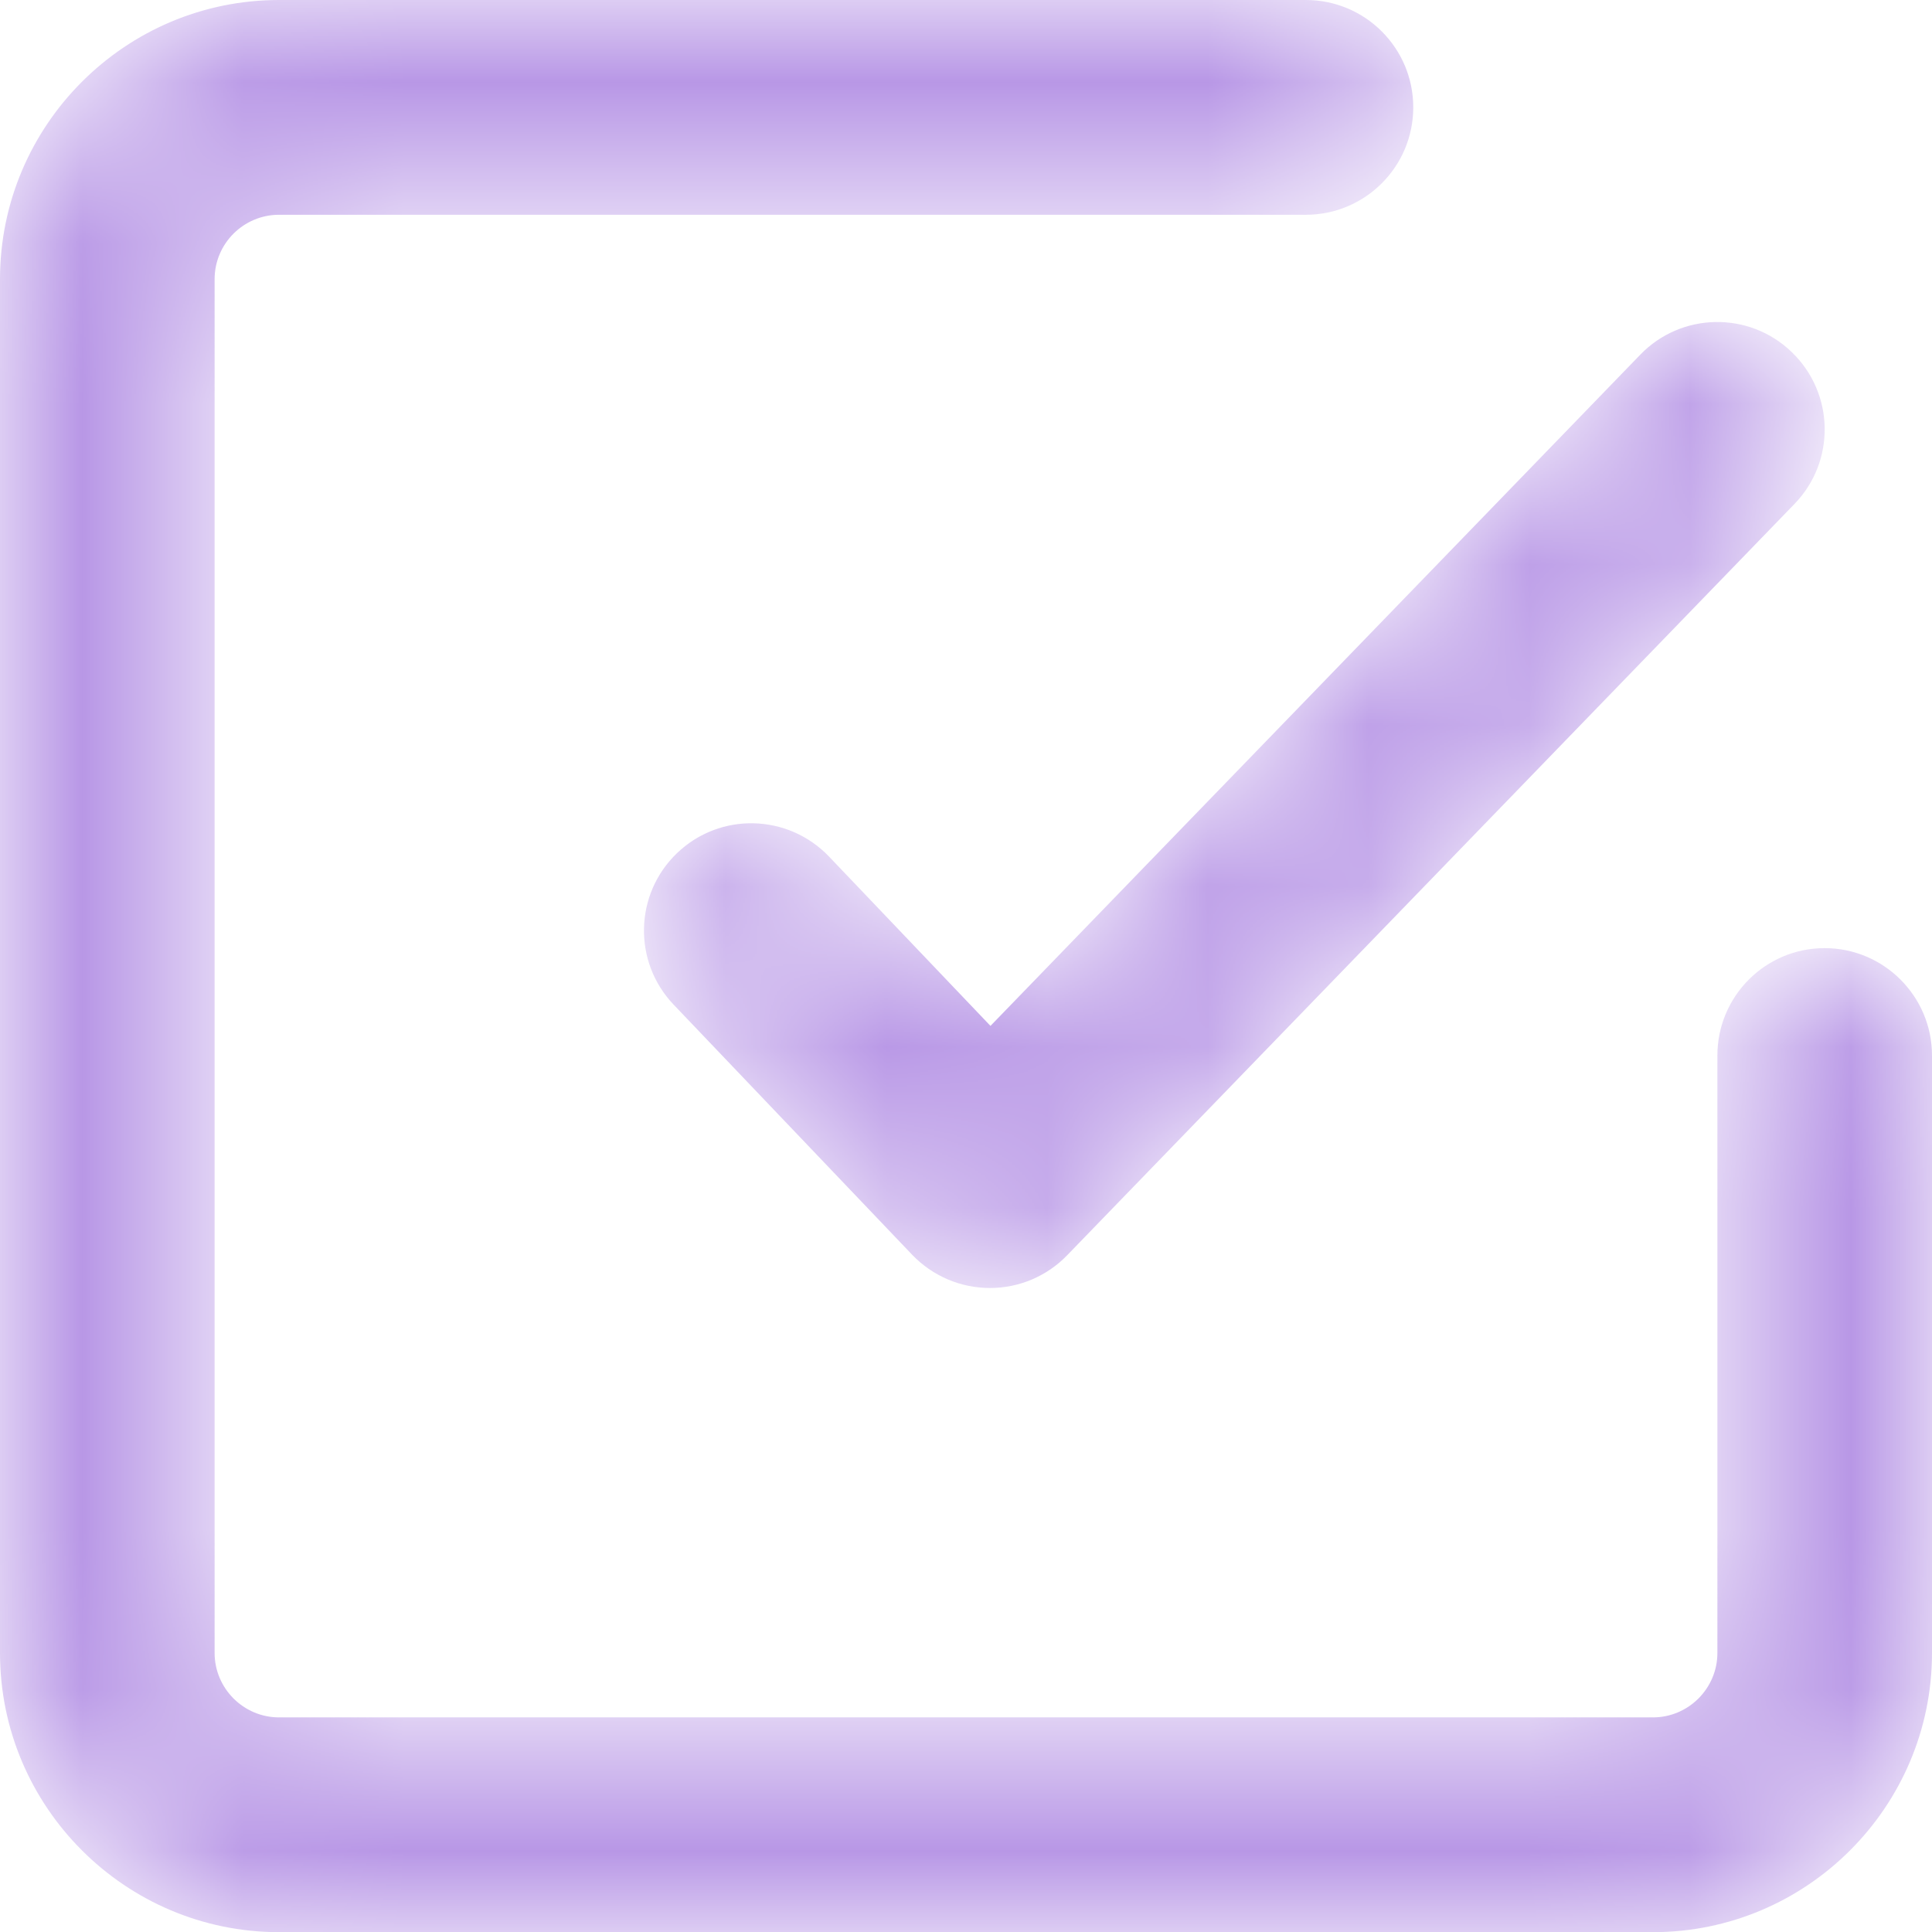 <svg width="12" height="12" viewBox="0 0 12 12" fill="none" xmlns="http://www.w3.org/2000/svg">
<mask id="mask0_1422_357" style="mask-type:alpha" maskUnits="userSpaceOnUse" x="0" y="0" width="12" height="13">
<path d="M8.111 0C8.479 0 8.778 0.298 8.778 0.667C8.778 1.035 8.479 1.334 8.111 1.334H1.733C1.513 1.334 1.333 1.513 1.333 1.734V10.267C1.333 10.487 1.513 10.667 1.733 10.667H10.267C10.487 10.667 10.667 10.487 10.667 10.267V6.556C10.667 6.188 10.965 5.889 11.333 5.889C11.701 5.889 12 6.188 12 6.556V10.267C12 11.223 11.222 12.001 10.267 12.001H1.733C0.778 12.001 0 11.223 0 10.267V1.734C0 0.778 0.778 0 1.733 0H8.111ZM10.188 2.203C10.443 1.939 10.865 1.931 11.13 2.188C11.395 2.444 11.402 2.866 11.146 3.13L6.628 7.797C6.502 7.927 6.33 8 6.149 8C5.965 8 5.792 7.925 5.666 7.794L4.184 6.24C3.93 5.974 3.94 5.552 4.206 5.298C4.473 5.043 4.894 5.054 5.149 5.32L6.152 6.372L10.188 2.203Z" fill="white"/>
</mask>
<g mask="url(#mask0_1422_357)">
<path d="M8.111 0C8.479 0 8.778 0.298 8.778 0.667C8.778 1.035 8.479 1.334 8.111 1.334H1.733C1.513 1.334 1.333 1.513 1.333 1.734V10.267C1.333 10.487 1.513 10.667 1.733 10.667H10.267C10.487 10.667 10.667 10.487 10.667 10.267V6.556C10.667 6.188 10.965 5.889 11.333 5.889C11.701 5.889 12 6.188 12 6.556V10.267C12 11.223 11.222 12.001 10.267 12.001H1.733C0.778 12.001 0 11.223 0 10.267V1.734C0 0.778 0.778 0 1.733 0H8.111ZM10.188 2.203C10.443 1.939 10.865 1.931 11.13 2.188C11.395 2.444 11.402 2.866 11.146 3.13L6.628 7.797C6.502 7.927 6.33 8 6.149 8C5.965 8 5.792 7.925 5.666 7.794L4.184 6.24C3.93 5.974 3.94 5.552 4.206 5.298C4.473 5.043 4.894 5.054 5.149 5.32L6.152 6.372L10.188 2.203Z" fill="#B897E6"/>
</g>
</svg>
